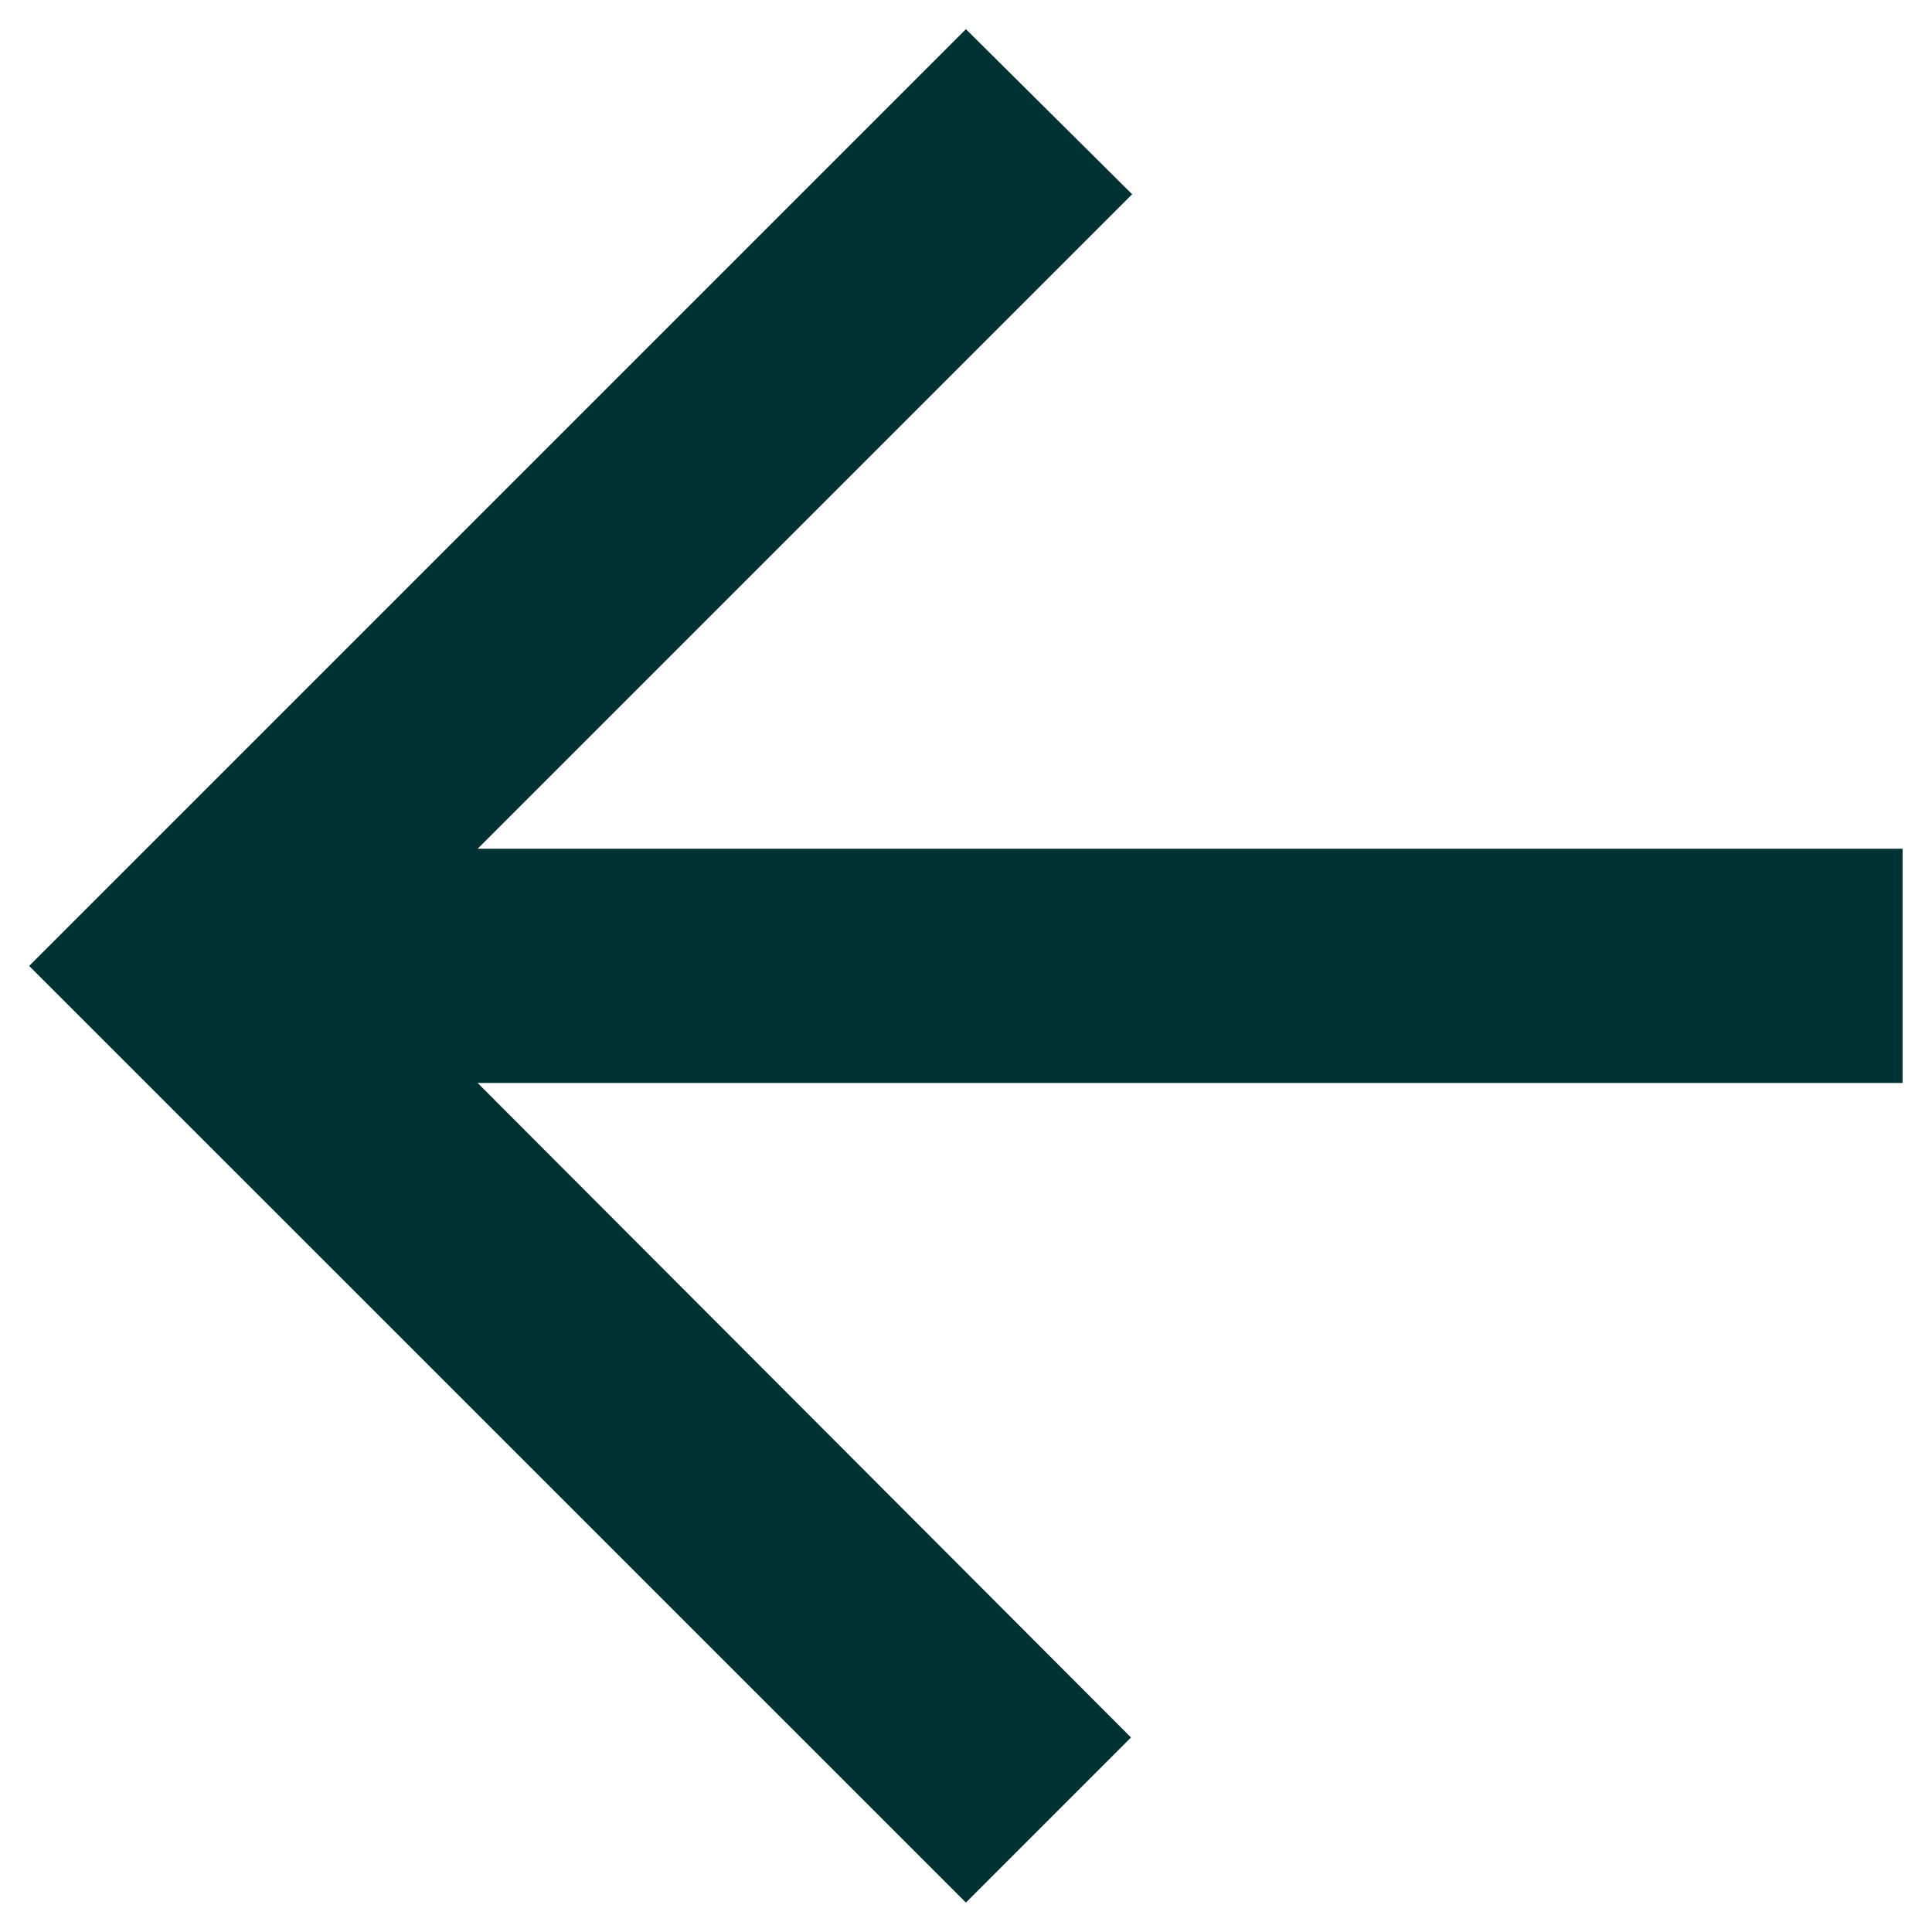 <svg width="22" height="22" viewBox="0 0 22 22" fill="none" xmlns="http://www.w3.org/2000/svg">
<path d="M21.665 9.665H5.439L12.892 2.212L10.999 0.332L0.332 10.999L10.999 21.665L12.879 19.785L5.439 12.332H21.665V9.665Z" fill="#013233"/>
</svg>
